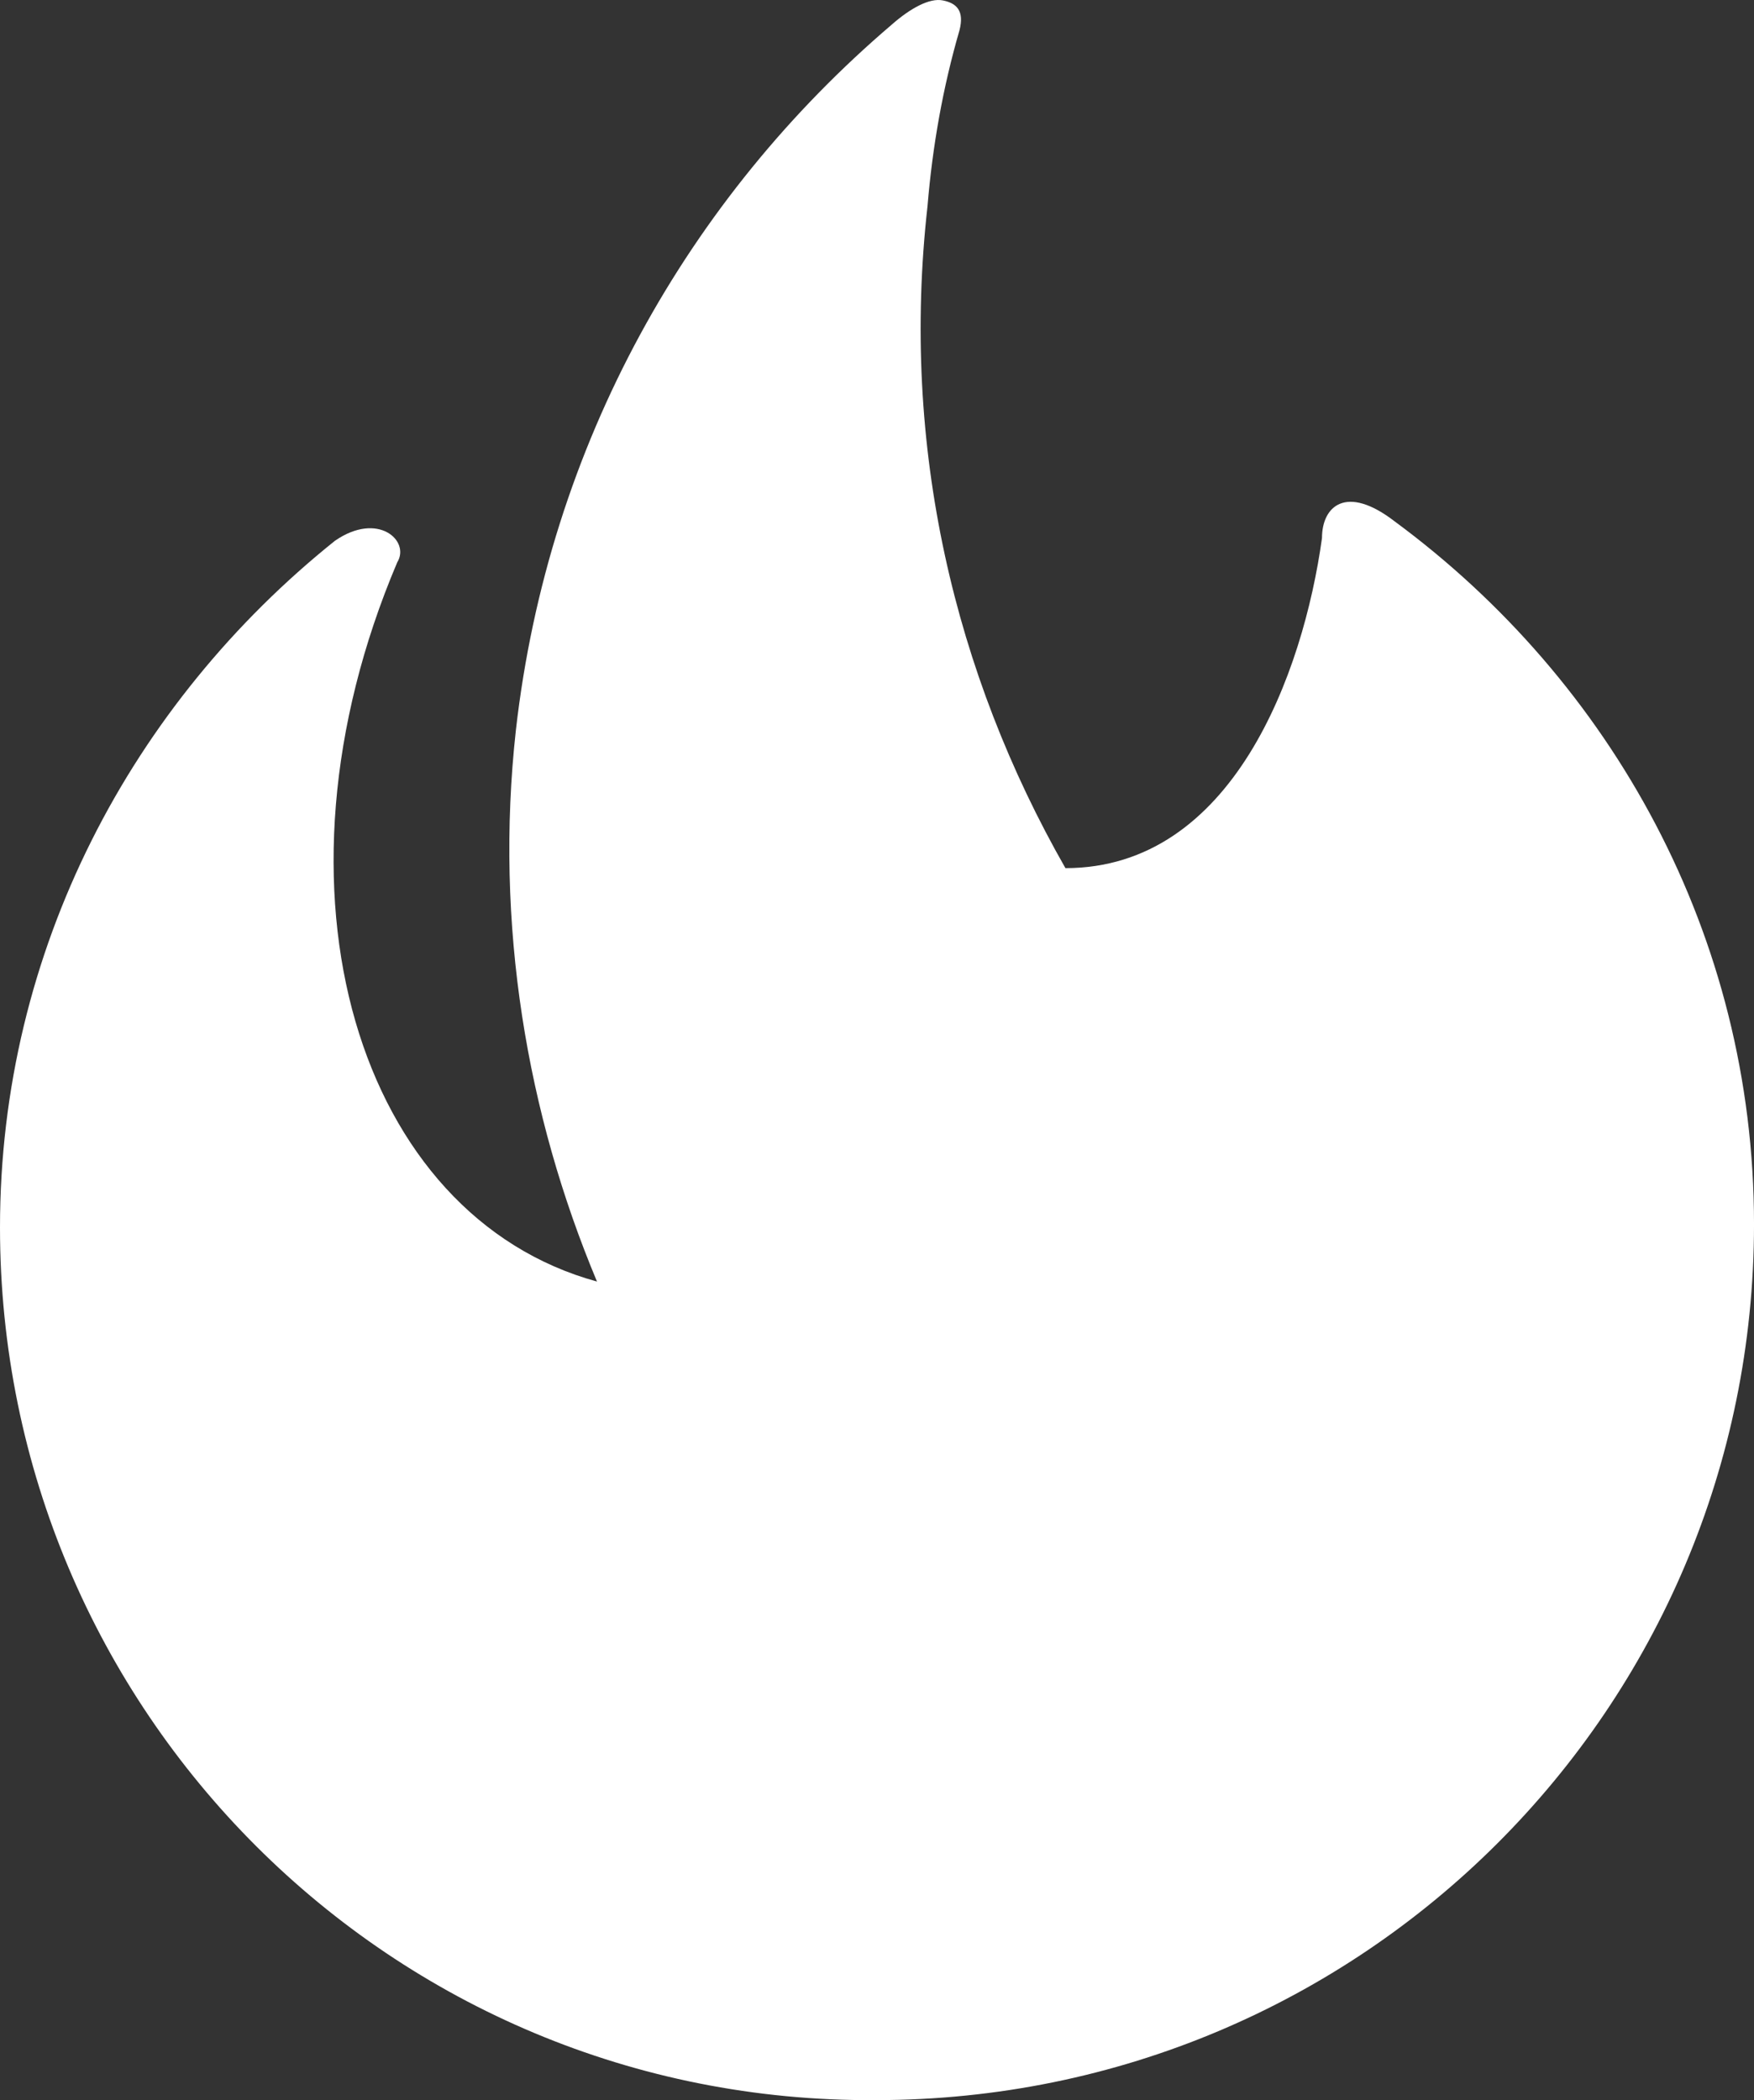 <?xml version="1.0" encoding="UTF-8" standalone="no"?>
<svg
   viewBox="0 0 106.946 128"
   enable-background="new 0 0 512 512"
   version="1.1"
   id="svg1"
   sodipodi:docname="fossil.svg"
   width="106.946"
   height="128"
   inkscape:version="1.3.2 (091e20e, 2023-11-25)"
   xmlns:inkscape="http://www.inkscape.org/namespaces/inkscape"
   xmlns:sodipodi="http://sodipodi.sourceforge.net/DTD/sodipodi-0.dtd"
   xmlns="http://www.w3.org/2000/svg"
   xmlns:svg="http://www.w3.org/2000/svg">
  <rect x="0" y="0" width="106.946" height="128" fill="#333333" stroke="none"/>
  <defs
     id="defs1" />
  <sodipodi:namedview
     id="namedview1"
     pagecolor="#ffffff"
     bordercolor="#000000"
     borderopacity="0.25"
     inkscape:showpageshadow="2"
     inkscape:pageopacity="0.0"
     inkscape:pagecheckerboard="0"
     inkscape:deskcolor="#d1d1d1"
     inkscape:zoom="0.4609375"
     inkscape:cx="158.37288"
     inkscape:cy="190.91525"
     inkscape:window-width="1312"
     inkscape:window-height="449"
     inkscape:window-x="0"
     inkscape:window-y="38"
     inkscape:window-maximized="0"
     inkscape:current-layer="svg1" />
  <path
     d="M 0,74.812 C 0,57.856 8.074,42.852 20.42,32.962 c 2.624,-1.817 4.609,0 3.801,1.312 C 15.677,54.391 21.901,74.139 36.4,78.109 32.128,67.915 30.143,56.343 31.455,44.501 33.44,27.041 42.018,12.037 54.365,1.507 c 1.144,-1.009 2.321,-1.648 3.129,-1.48 0.841,0.168 1.312,0.639 1.009,1.817 -1.009,3.465 -1.648,7.065 -1.951,10.732 -1.648,14.668 1.648,28.494 8.41,40.336 10.193,0 14.499,-11.875 15.643,-20.118 0,-1.951 1.48,-3.297 4.441,-1.009 13.187,9.722 21.901,25.197 21.901,42.826 0,29.47 -23.885,53.389 -53.557,53.389 C 23.885,128.201 0,104.282 0,74.812 Z"
     id="path1"
     style="stroke-width:0.336;fill:#ffffff" />
</svg>
